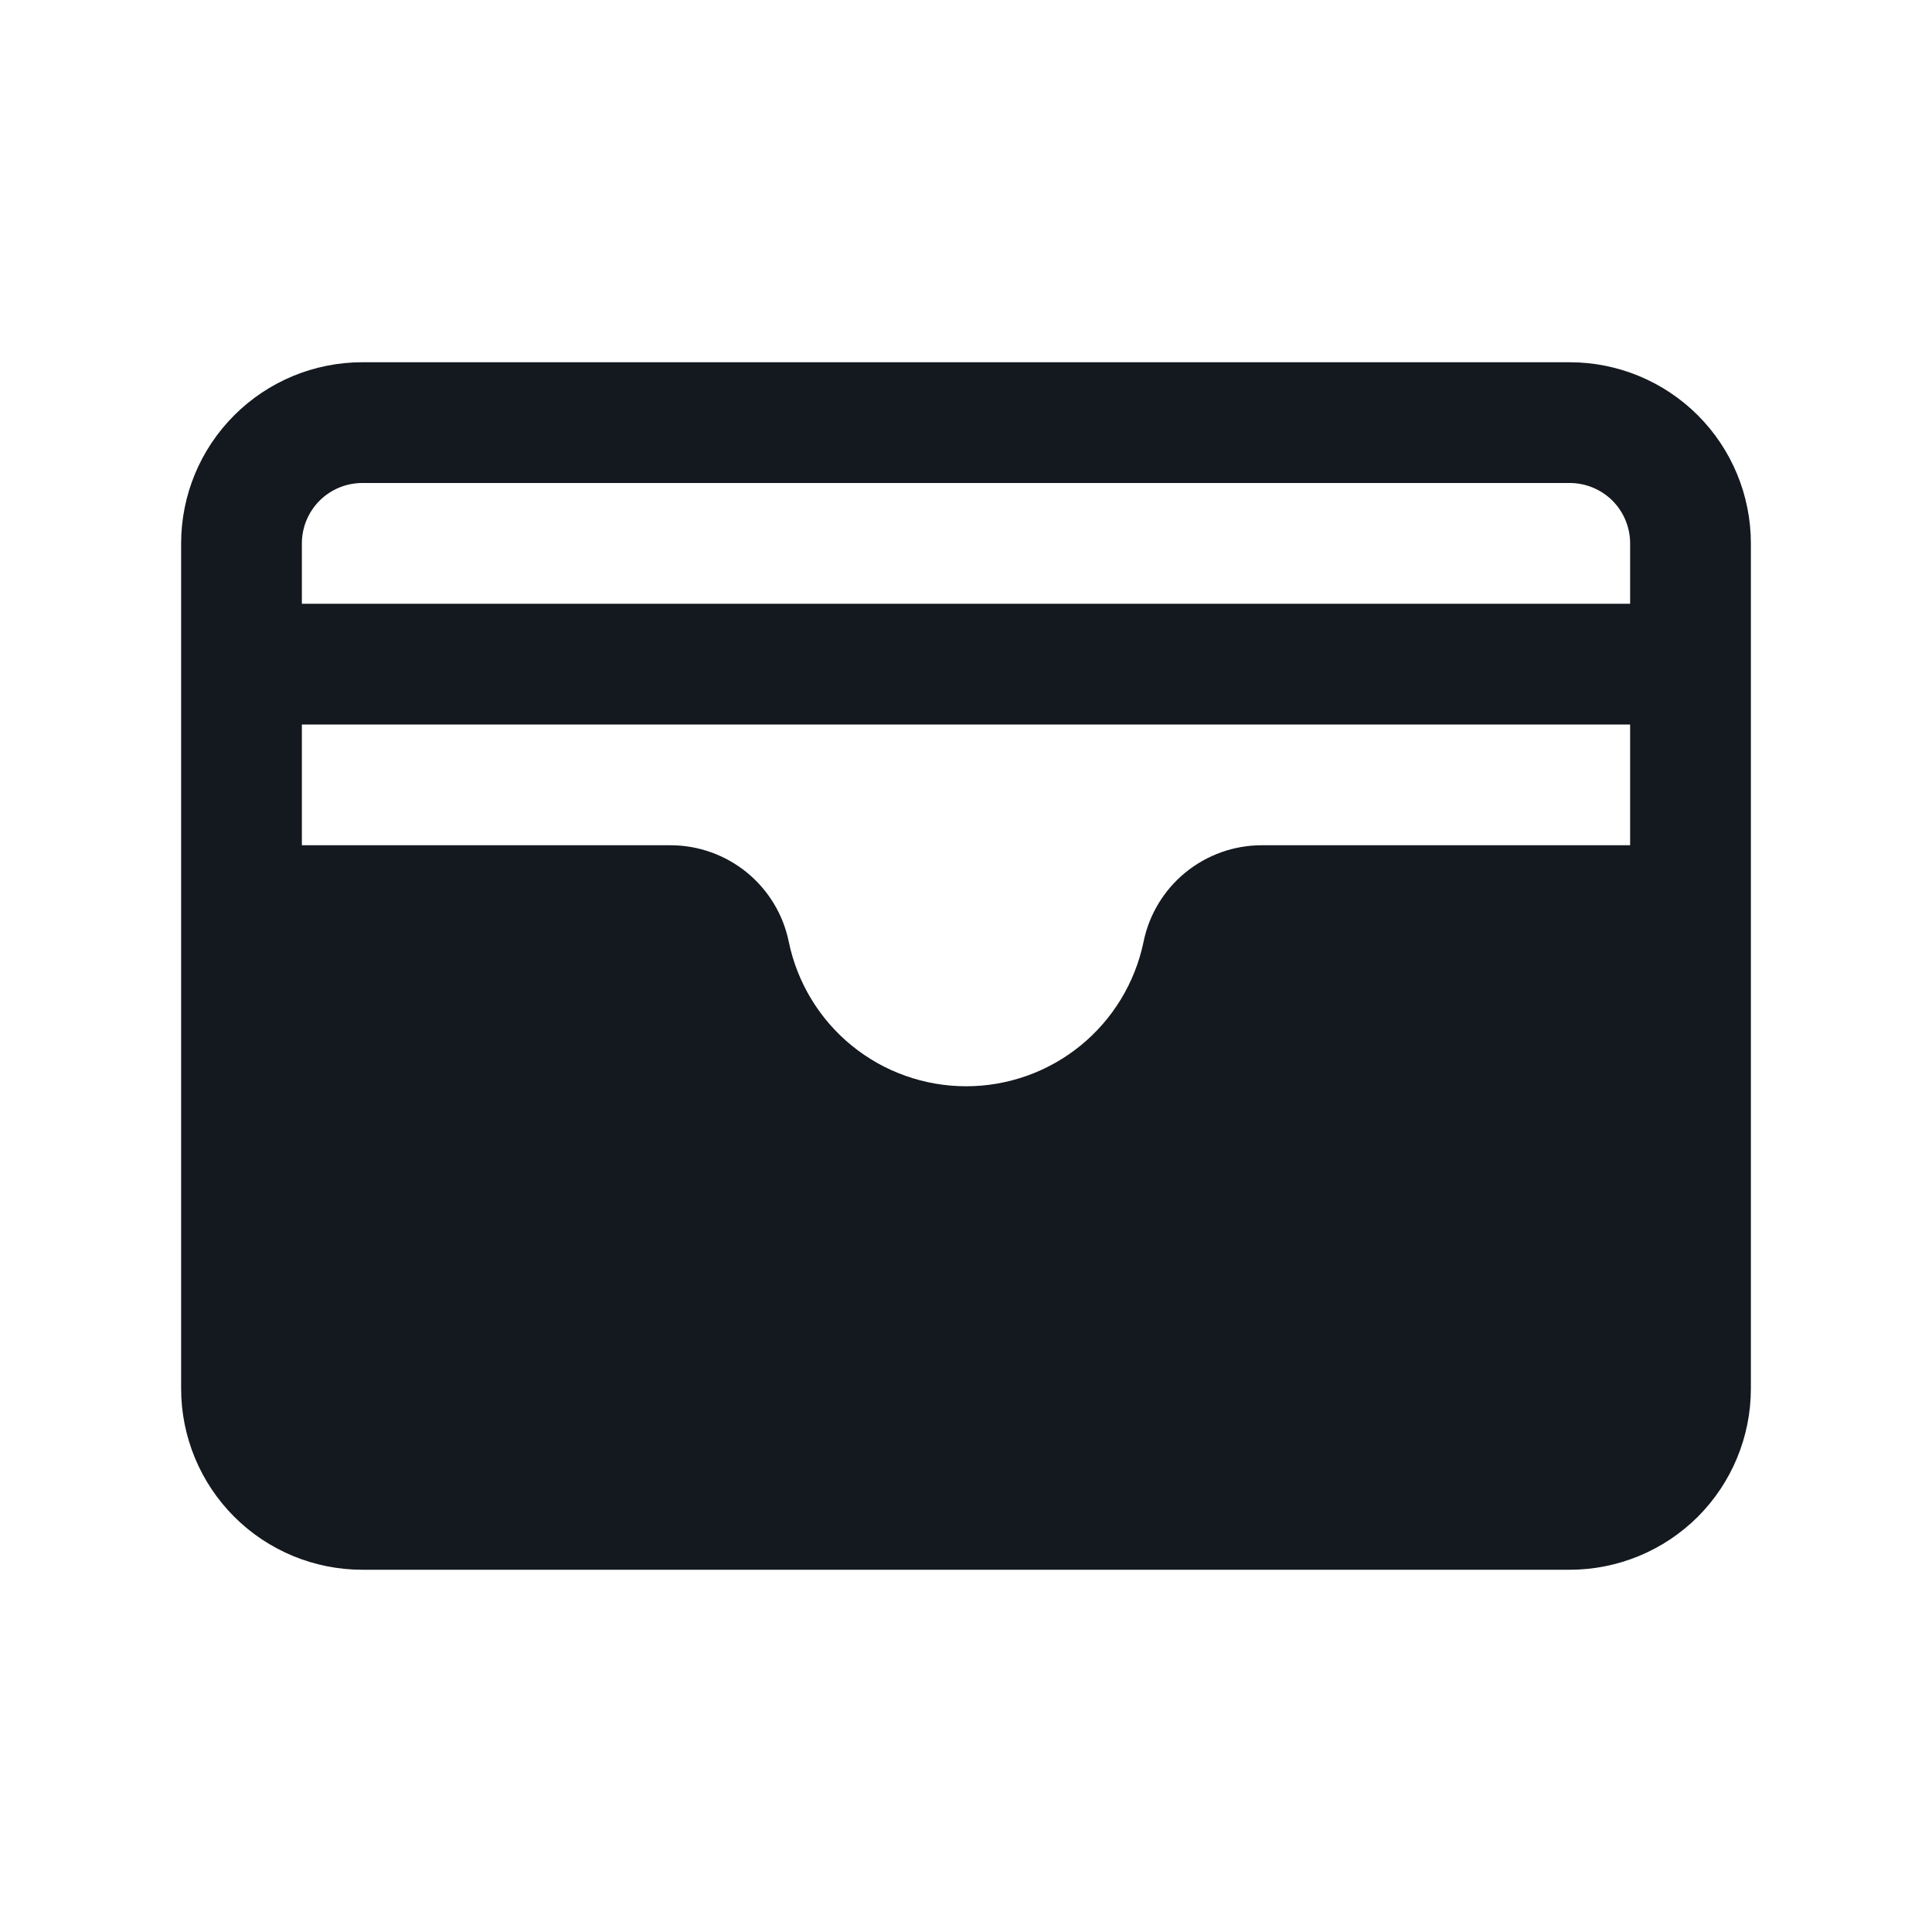 <svg width="36" height="36" viewBox="0 0 36 36" fill="none" xmlns="http://www.w3.org/2000/svg">
<g clip-path="url(#clip0_1_2317)">
<path d="M29.25 6.75H6.75C5.855 6.75 4.996 7.106 4.364 7.739C3.731 8.371 3.375 9.23 3.375 10.125V25.875C3.375 26.77 3.731 27.629 4.364 28.262C4.996 28.894 5.855 29.25 6.75 29.25H29.25C30.145 29.25 31.004 28.894 31.637 28.262C32.269 27.629 32.625 26.77 32.625 25.875V10.125C32.625 9.23 32.269 8.371 31.637 7.739C31.004 7.106 30.145 6.75 29.25 6.75ZM21.308 17.551C21.15 18.311 20.735 18.994 20.133 19.484C19.531 19.974 18.779 20.241 18.003 20.241C17.227 20.241 16.474 19.974 15.872 19.484C15.27 18.994 14.856 18.311 14.698 17.551C14.595 17.042 14.318 16.585 13.915 16.256C13.512 15.928 13.008 15.749 12.489 15.75H5.625V13.5H30.375V15.75H23.511C22.992 15.75 22.49 15.93 22.088 16.258C21.687 16.586 21.411 17.043 21.308 17.551ZM6.75 9H29.25C29.548 9 29.834 9.119 30.046 9.329C30.256 9.54 30.375 9.827 30.375 10.125V11.25H5.625V10.125C5.625 9.827 5.744 9.54 5.955 9.329C6.165 9.119 6.452 9 6.75 9Z" fill="#14191F"/>
</g>
<defs>
<clipPath id="clip0_1_2317">
<rect width="36" height="36" fill="white"/>
</clipPath>
</defs>
</svg>
